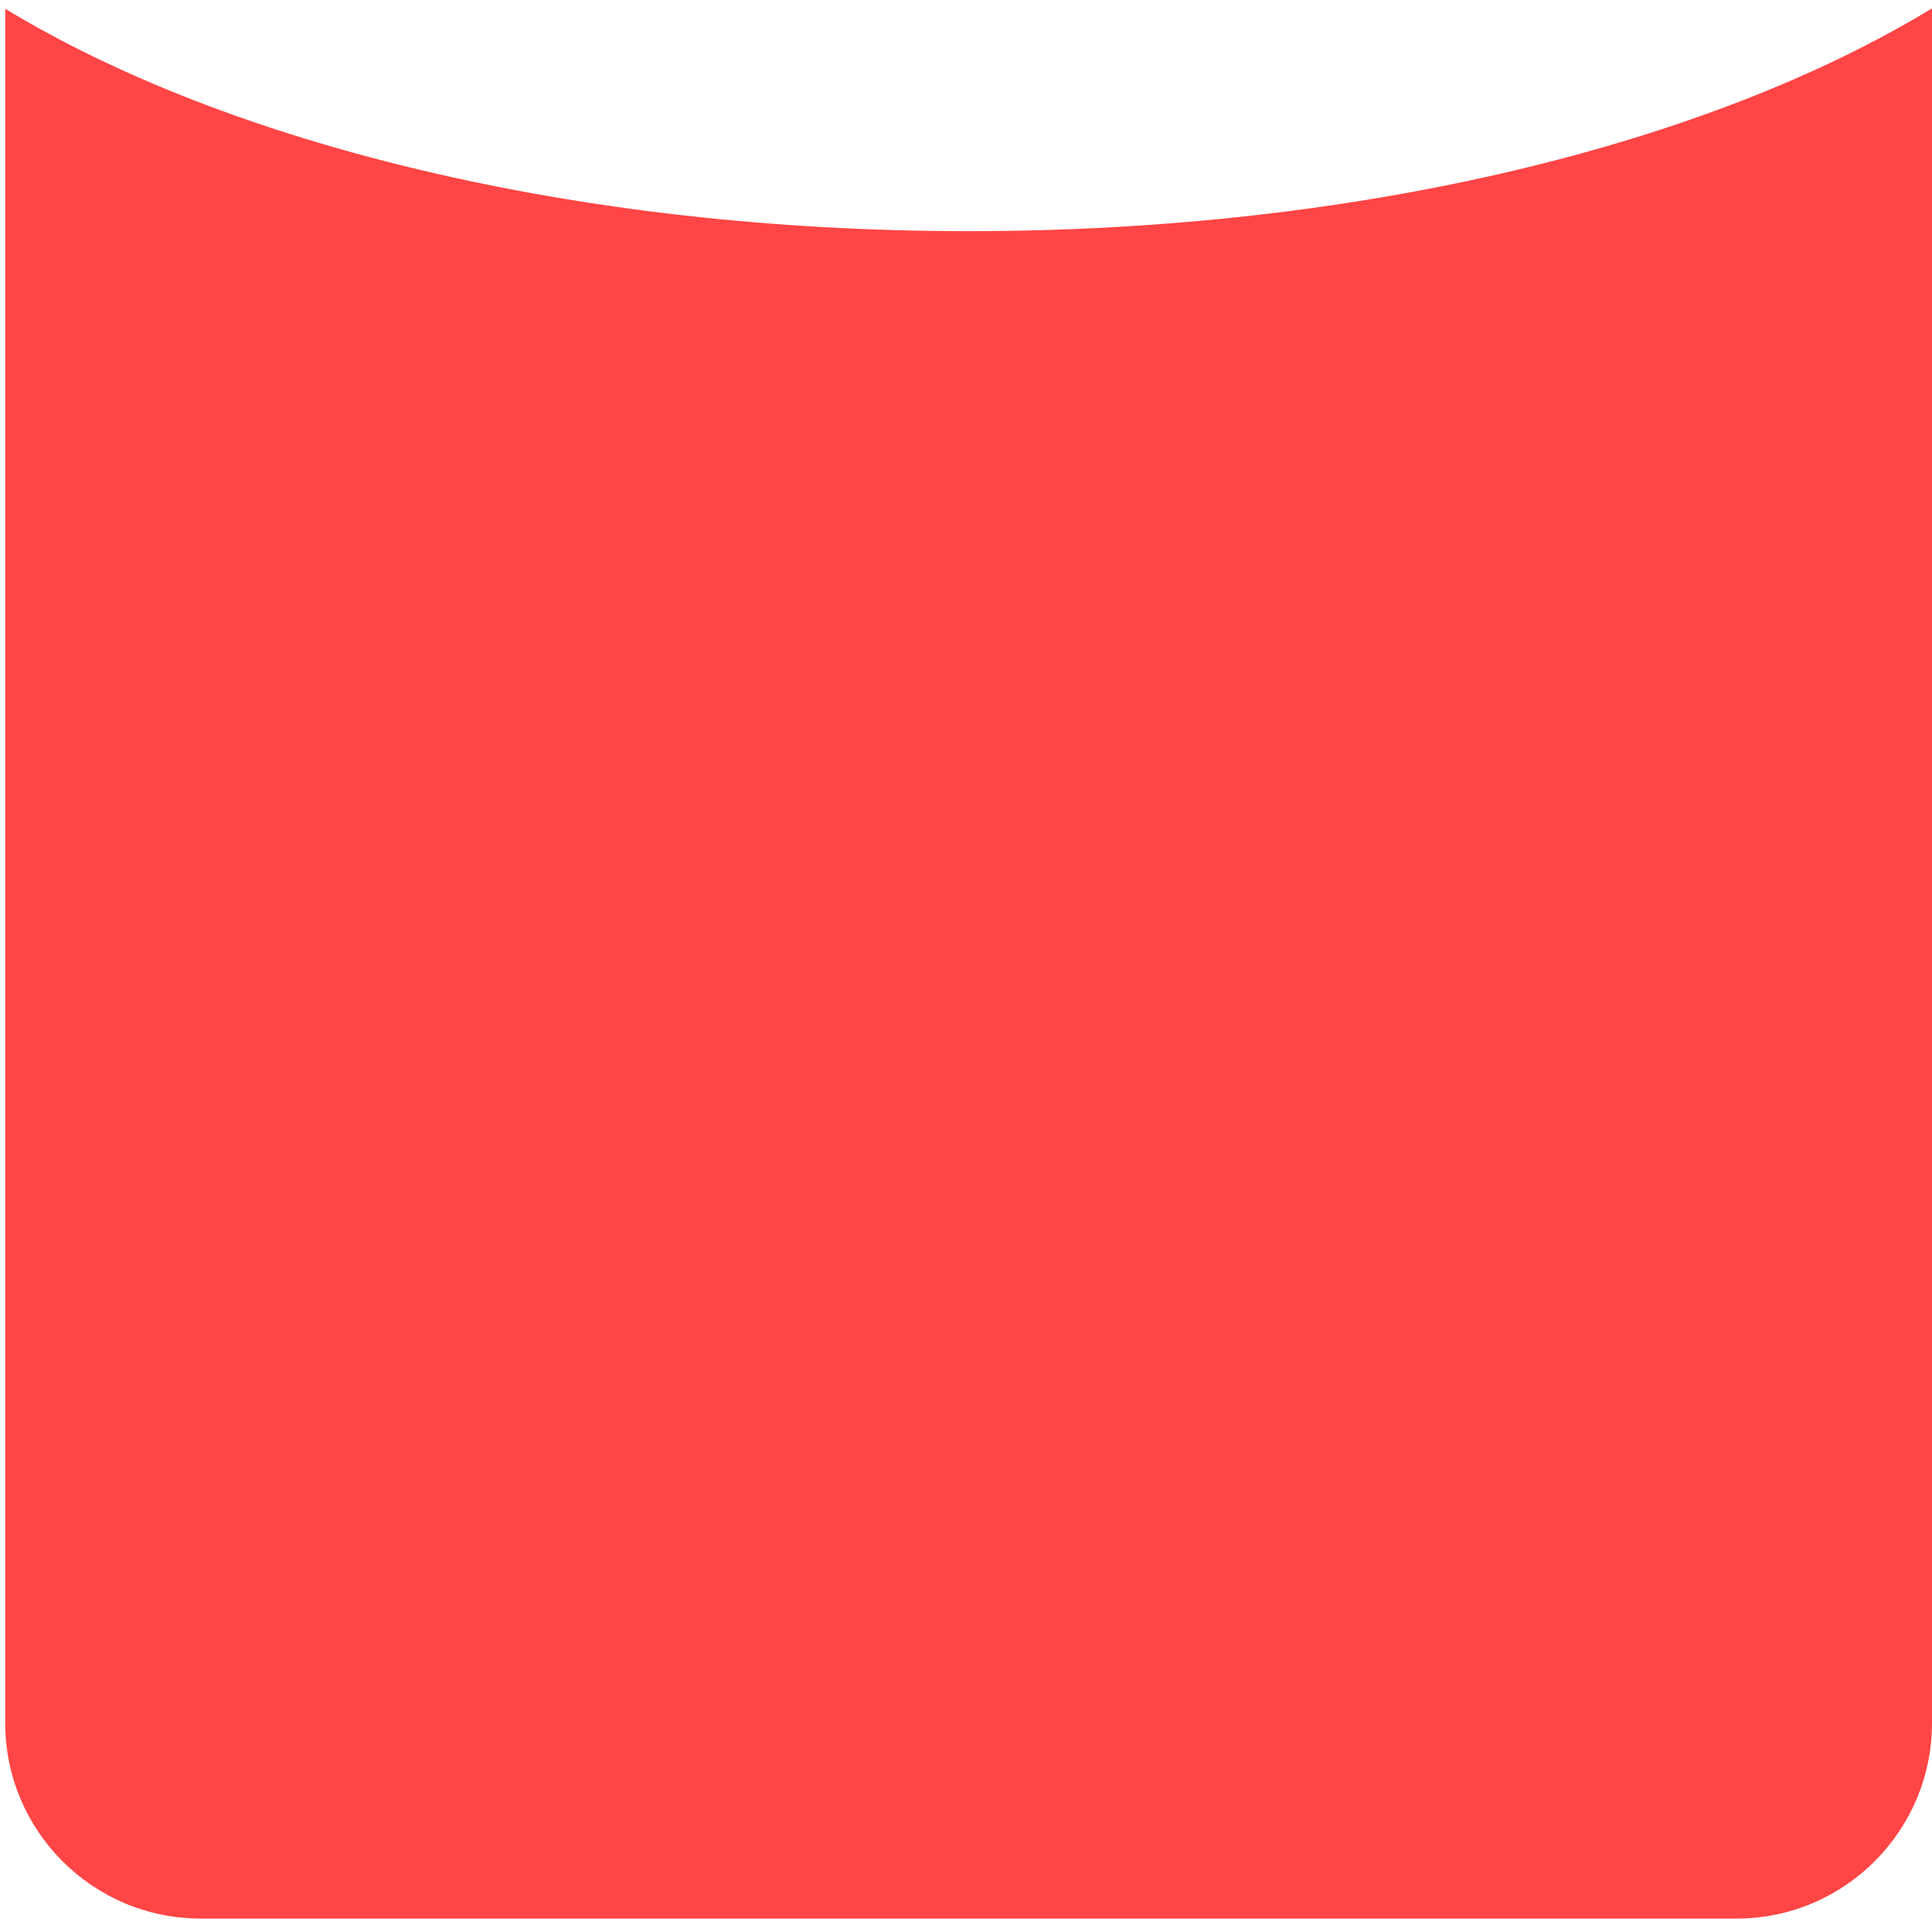 ﻿<?xml version="1.0" encoding="utf-8"?>
<svg version="1.1" xmlns:xlink="http://www.w3.org/1999/xlink" width="37px" height="37px" xmlns="http://www.w3.org/2000/svg">
  <g transform="matrix(1 0 0 1 -136 -514 )">
    <path d="M 37 0.16  C 32.733 2.757  26.061 4.427  18.55 4.427  C 11.039 4.427  4.367 2.757  0.1 0.168  L 0.1 32.998  C 0.1 35.065  1.778 36.743  3.845 36.743  L 33.255 36.743  C 35.322 36.743  36.999 35.065  37 32.998  L 37 0.16  Z " fill-rule="nonzero" fill="#ff4545" stroke="none" transform="matrix(1 0 0 1 136 514 )" />
  </g>
</svg>